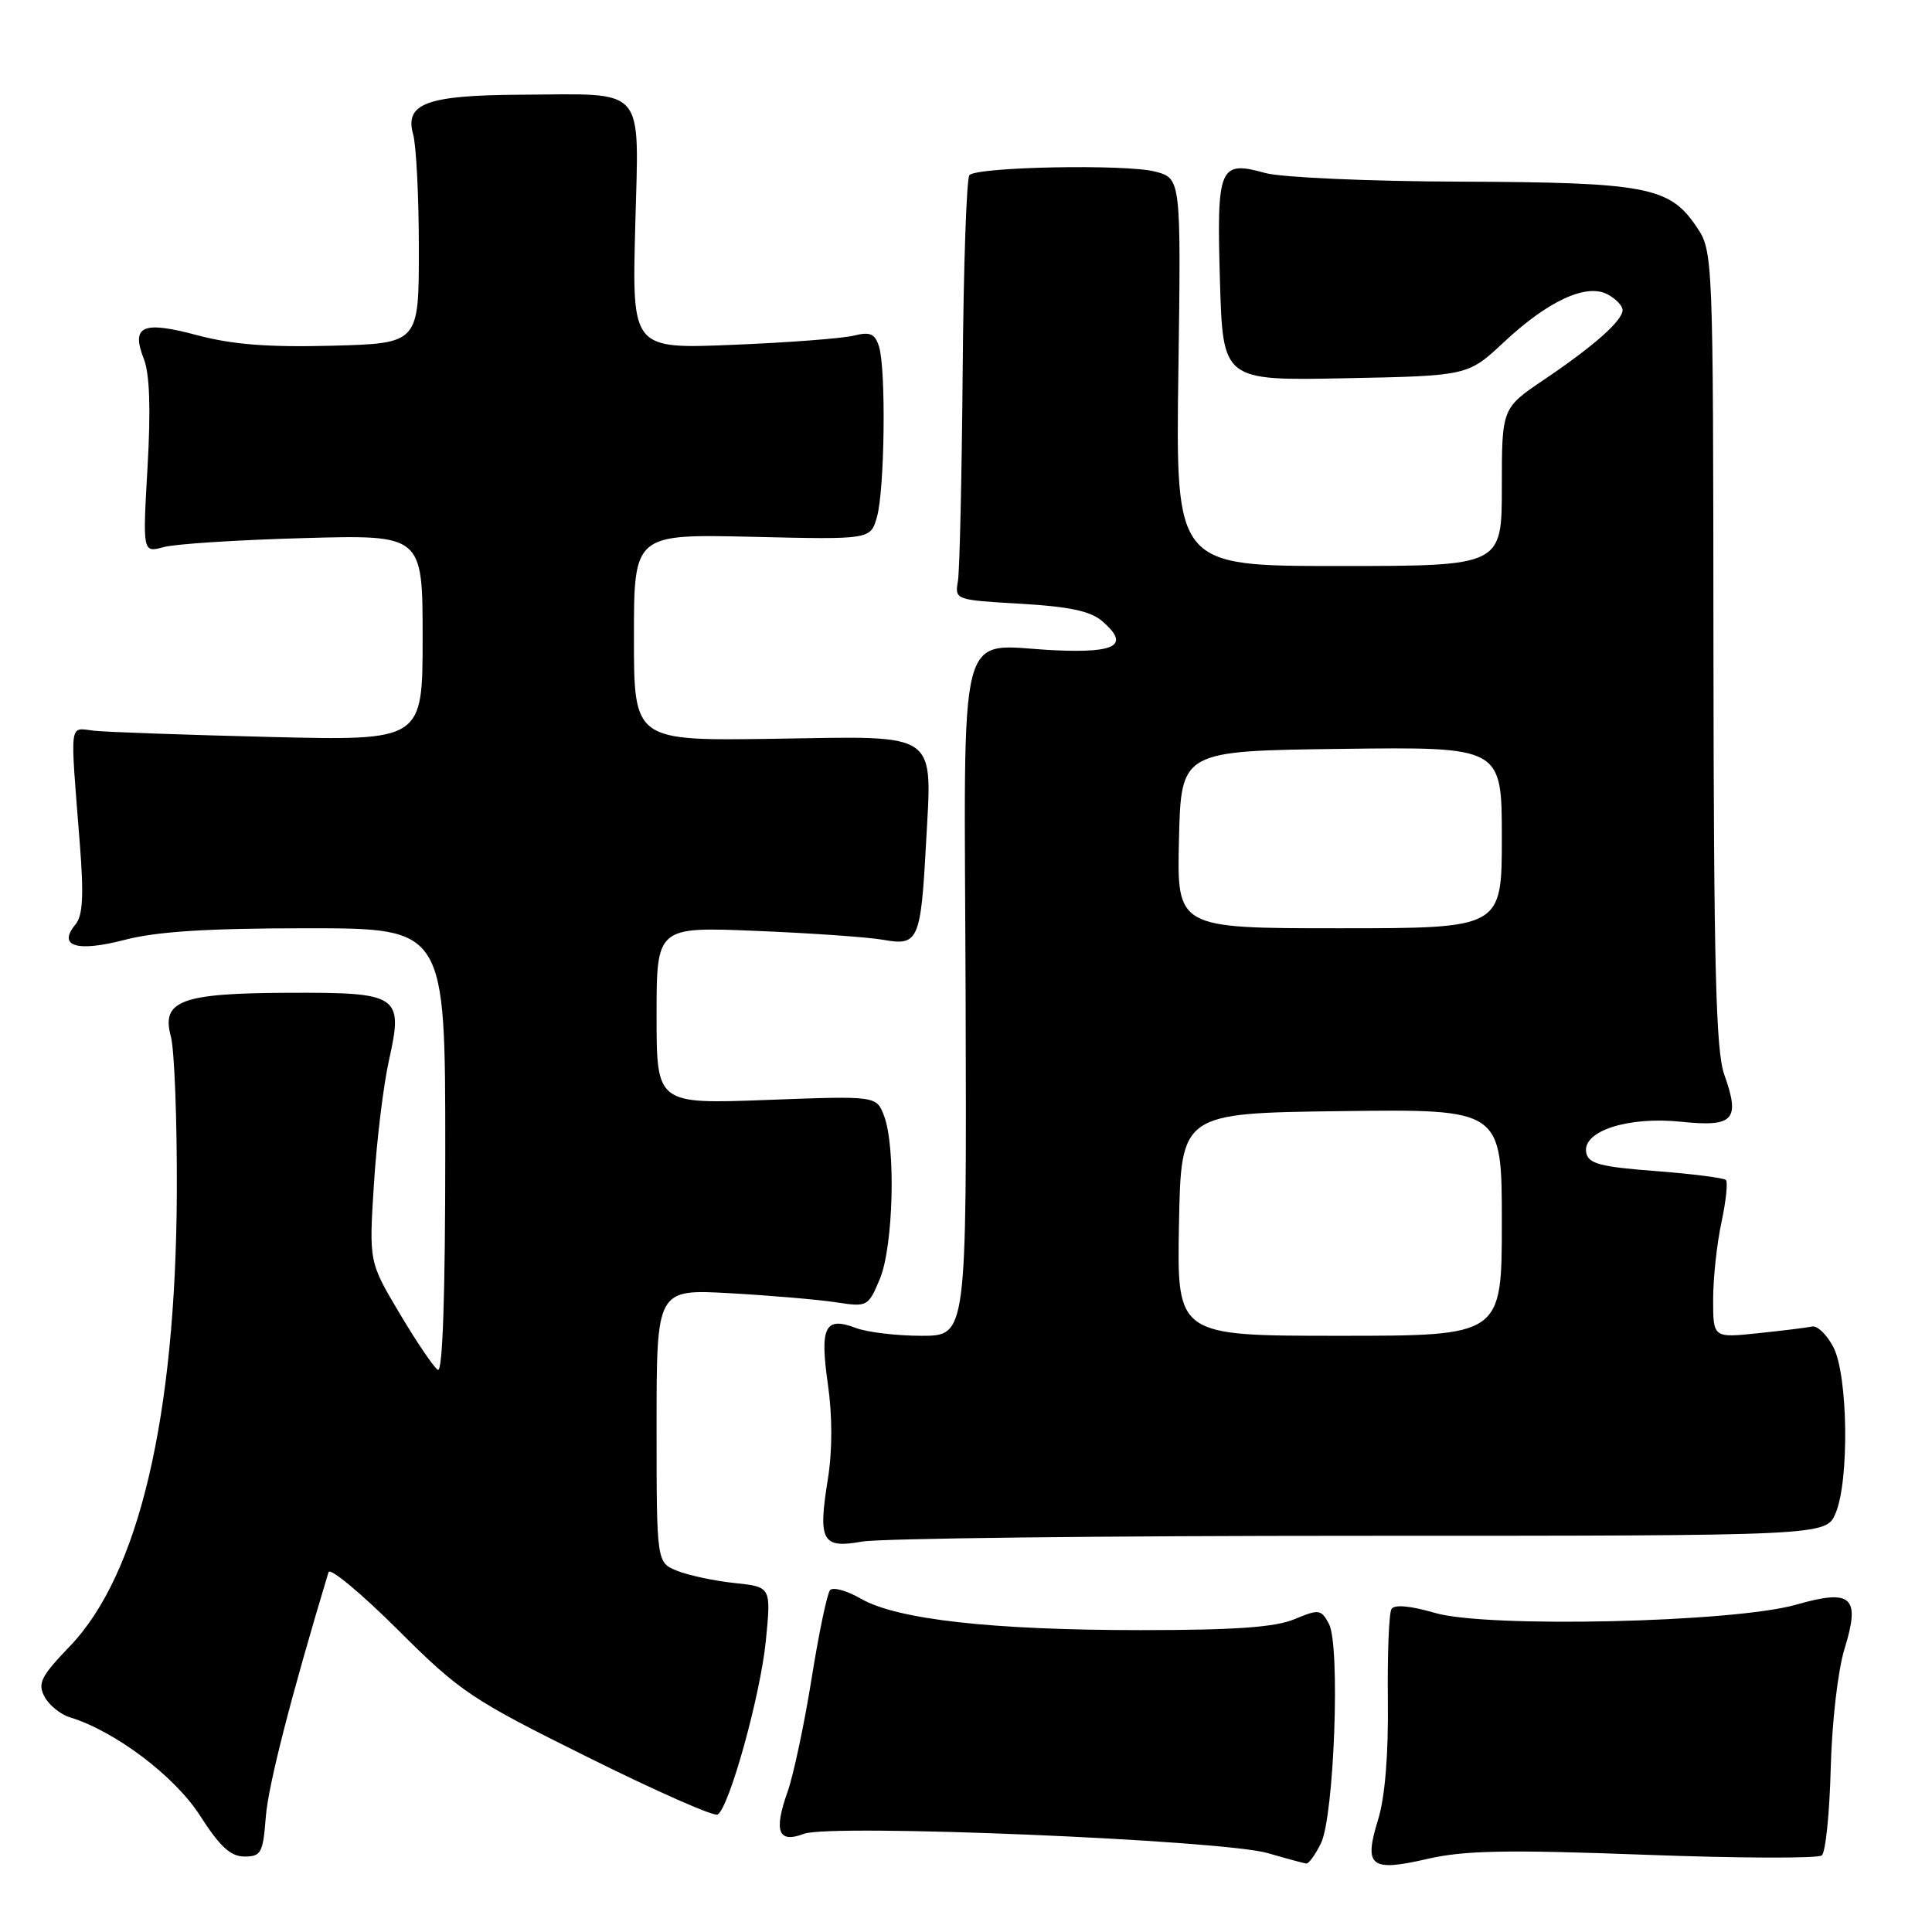 <?xml version="1.0" encoding="UTF-8" standalone="no"?>
<!DOCTYPE svg PUBLIC "-//W3C//DTD SVG 1.1//EN" "http://www.w3.org/Graphics/SVG/1.1/DTD/svg11.dtd" >
<svg xmlns="http://www.w3.org/2000/svg" xmlns:xlink="http://www.w3.org/1999/xlink" version="1.1" viewBox="0 0 256 256">
 <g >
 <path fill="currentColor"
d=" M 217.85 245.76 C 230.31 246.23 240.91 246.27 241.40 245.85 C 241.90 245.44 242.43 240.24 242.58 234.30 C 242.74 228.20 243.53 221.33 244.40 218.51 C 246.55 211.57 245.39 210.51 237.99 212.63 C 229.75 214.99 197.01 215.74 190.14 213.72 C 186.87 212.77 184.76 212.58 184.38 213.20 C 184.04 213.74 183.83 219.21 183.90 225.34 C 183.98 232.55 183.52 238.14 182.60 241.13 C 180.68 247.34 181.59 248.06 189.16 246.31 C 194.02 245.19 199.66 245.08 217.85 245.76 Z  M 175.03 244.25 C 176.79 240.65 177.62 218.03 176.09 215.17 C 175.06 213.24 174.77 213.20 171.53 214.55 C 168.97 215.62 163.65 216.00 151.19 216.00 C 131.44 216.00 118.86 214.59 114.10 211.85 C 112.23 210.77 110.39 210.26 109.99 210.70 C 109.60 211.14 108.50 216.41 107.54 222.42 C 106.58 228.43 105.15 235.16 104.37 237.38 C 102.49 242.68 103.11 244.29 106.53 242.99 C 110.08 241.64 161.98 243.80 168.00 245.55 C 170.47 246.27 172.77 246.89 173.09 246.93 C 173.41 246.97 174.29 245.76 175.03 244.25 Z  M 35.22 240.75 C 35.54 236.57 38.54 224.87 43.53 208.32 C 43.72 207.68 47.84 211.10 52.69 215.93 C 61.00 224.21 62.42 225.16 77.87 232.83 C 86.88 237.31 94.62 240.73 95.09 240.44 C 96.64 239.48 100.77 224.60 101.48 217.39 C 102.18 210.27 102.18 210.27 97.34 209.76 C 94.68 209.48 91.26 208.75 89.75 208.15 C 87.00 207.05 87.00 207.05 87.00 188.93 C 87.00 170.81 87.00 170.81 96.75 171.36 C 102.11 171.66 108.42 172.20 110.76 172.56 C 114.94 173.20 115.04 173.15 116.59 169.45 C 118.38 165.15 118.72 151.99 117.14 147.85 C 116.13 145.20 116.13 145.20 101.56 145.75 C 87.00 146.29 87.00 146.29 87.00 134.55 C 87.00 122.80 87.00 122.80 100.25 123.35 C 107.54 123.65 115.12 124.18 117.11 124.54 C 121.66 125.36 122.01 124.58 122.69 112.00 C 123.51 96.71 124.70 97.55 102.65 97.89 C 84.00 98.17 84.00 98.17 84.00 84.47 C 84.00 70.77 84.00 70.77 99.68 71.13 C 115.35 71.50 115.35 71.50 116.20 68.50 C 117.23 64.90 117.42 48.89 116.47 45.91 C 115.93 44.21 115.29 43.93 113.15 44.47 C 111.69 44.84 104.48 45.39 97.13 45.69 C 83.75 46.24 83.75 46.24 84.17 30.09 C 84.65 11.07 85.86 12.47 69.00 12.55 C 56.55 12.62 53.60 13.70 54.74 17.79 C 55.16 19.28 55.50 26.12 55.50 33.00 C 55.50 45.50 55.50 45.50 44.00 45.81 C 35.56 46.03 30.82 45.66 26.18 44.43 C 18.86 42.47 17.33 43.15 19.07 47.59 C 19.83 49.54 19.99 54.25 19.55 61.88 C 18.90 73.25 18.90 73.25 21.70 72.49 C 23.24 72.07 31.59 71.54 40.25 71.30 C 56.00 70.86 56.00 70.86 56.00 84.50 C 56.00 98.15 56.00 98.15 35.75 97.65 C 24.61 97.38 14.15 97.00 12.50 96.83 C 9.10 96.46 9.27 95.11 10.57 111.72 C 11.12 118.70 10.98 121.32 9.99 122.51 C 7.60 125.39 10.18 126.19 16.54 124.53 C 20.78 123.43 27.51 123.00 40.71 123.00 C 59.00 123.00 59.00 123.00 59.00 152.56 C 59.00 171.71 58.65 181.90 58.02 181.51 C 57.47 181.17 55.20 177.82 52.96 174.05 C 48.89 167.21 48.89 167.21 49.55 156.85 C 49.91 151.16 50.80 143.80 51.54 140.50 C 53.46 131.86 52.91 131.49 38.21 131.55 C 24.00 131.60 21.35 132.59 22.64 137.34 C 23.11 139.08 23.47 148.38 23.43 158.00 C 23.30 187.77 18.38 208.64 9.26 218.13 C 5.42 222.13 4.96 223.05 5.90 224.82 C 6.50 225.94 8.01 227.17 9.25 227.55 C 15.25 229.38 23.16 235.35 26.51 240.59 C 29.14 244.69 30.56 246.00 32.40 246.00 C 34.60 246.00 34.85 245.53 35.22 240.75 Z  M 180.23 203.50 C 241.97 203.50 241.97 203.50 243.23 200.50 C 245.06 196.17 244.87 182.21 242.93 178.50 C 242.07 176.85 240.80 175.62 240.12 175.77 C 239.43 175.92 236.20 176.32 232.93 176.66 C 227.00 177.28 227.00 177.28 227.00 172.19 C 227.00 169.39 227.49 164.80 228.10 161.98 C 228.70 159.17 228.97 156.63 228.69 156.35 C 228.41 156.08 224.21 155.54 219.35 155.17 C 212.02 154.61 210.47 154.20 210.18 152.73 C 209.64 149.87 215.72 147.90 222.79 148.64 C 229.74 149.36 230.62 148.40 228.47 142.37 C 227.36 139.27 227.08 127.98 227.04 85.90 C 227.00 33.30 227.00 33.30 224.75 29.98 C 221.21 24.75 218.07 24.16 193.50 24.07 C 181.35 24.03 169.79 23.51 167.68 22.93 C 161.55 21.23 161.21 22.03 161.65 37.23 C 162.04 50.44 162.04 50.44 178.27 50.12 C 194.50 49.80 194.50 49.80 199.27 45.34 C 205.15 39.84 210.22 37.51 213.02 39.01 C 214.11 39.59 215.00 40.52 215.00 41.08 C 215.00 42.48 211.24 45.82 204.62 50.29 C 199.00 54.08 199.00 54.08 199.00 64.54 C 199.00 75.00 199.00 75.00 177.39 75.00 C 155.78 75.00 155.78 75.00 156.14 49.31 C 156.50 23.63 156.50 23.63 153.03 22.73 C 149.16 21.73 129.56 22.10 128.46 23.20 C 128.07 23.59 127.67 35.29 127.56 49.20 C 127.44 63.12 127.16 75.62 126.93 77.00 C 126.50 79.48 126.58 79.50 135.23 80.00 C 141.65 80.37 144.50 80.97 146.04 82.30 C 149.71 85.45 148.00 86.53 139.91 86.17 C 126.53 85.59 127.78 80.77 127.95 132.31 C 128.09 177.00 128.09 177.00 122.11 177.00 C 118.82 177.00 114.90 176.53 113.40 175.96 C 109.30 174.40 108.61 175.81 109.70 183.43 C 110.30 187.60 110.30 192.21 109.70 195.96 C 108.37 204.21 108.92 205.22 114.22 204.27 C 116.58 203.84 146.28 203.50 180.23 203.50 Z  M 156.22 162.25 C 156.50 147.50 156.50 147.50 177.75 147.23 C 199.00 146.96 199.00 146.96 199.00 161.98 C 199.00 177.00 199.00 177.00 177.47 177.00 C 155.95 177.00 155.95 177.00 156.22 162.25 Z  M 156.22 111.25 C 156.50 99.50 156.50 99.50 177.75 99.23 C 199.00 98.96 199.00 98.96 199.00 110.98 C 199.00 123.00 199.00 123.00 177.47 123.00 C 155.94 123.00 155.94 123.00 156.22 111.25 Z "/>
</g>
</svg>